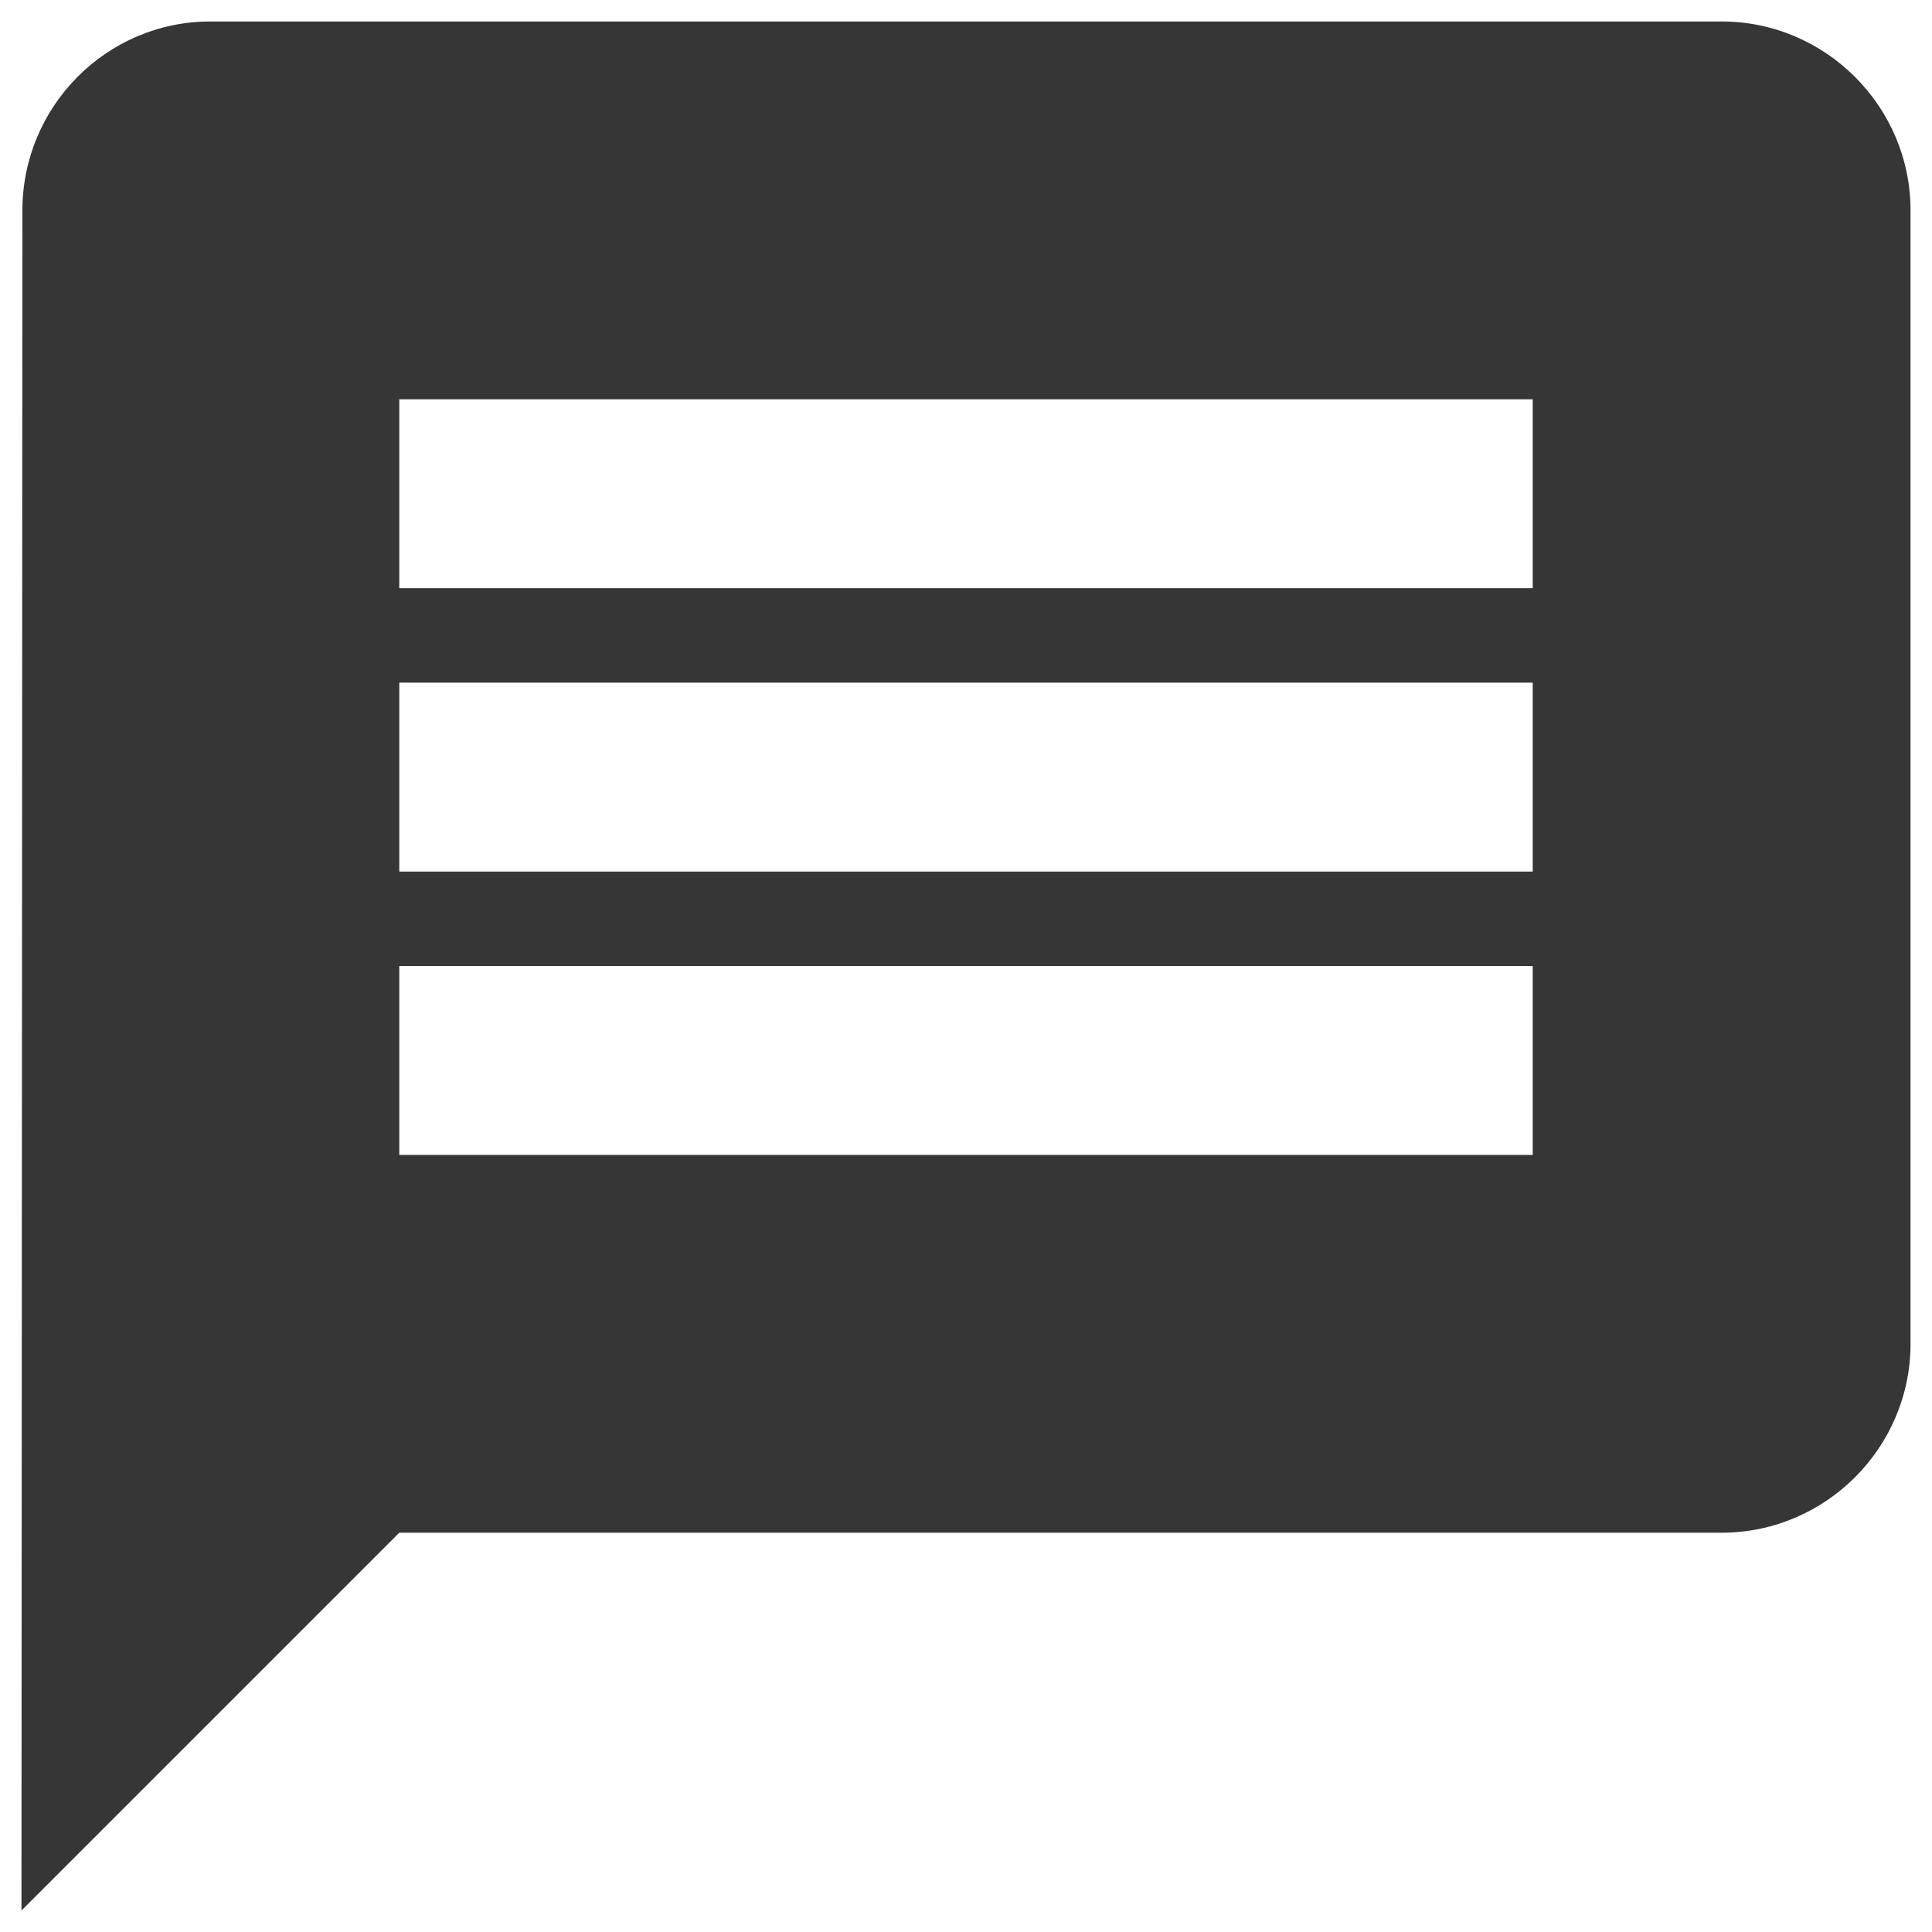 <svg width="20" height="20" viewBox="0 0 44 45" fill="none" xmlns="http://www.w3.org/2000/svg">
<path d="M39.6 0.5H4.4C1.98 0.5 0.022 2.48 0.022 4.9L0 44.5L8.8 35.7H39.6C42.02 35.7 44 33.72 44 31.3V4.9C44 2.48 42.02 0.5 39.6 0.5ZM35.2 26.9H8.8V22.5H35.2V26.9ZM35.2 20.3H8.8V15.9H35.2V20.3ZM35.2 13.7H8.8V9.3H35.2V13.7Z" fill="#363636"/>
</svg>
